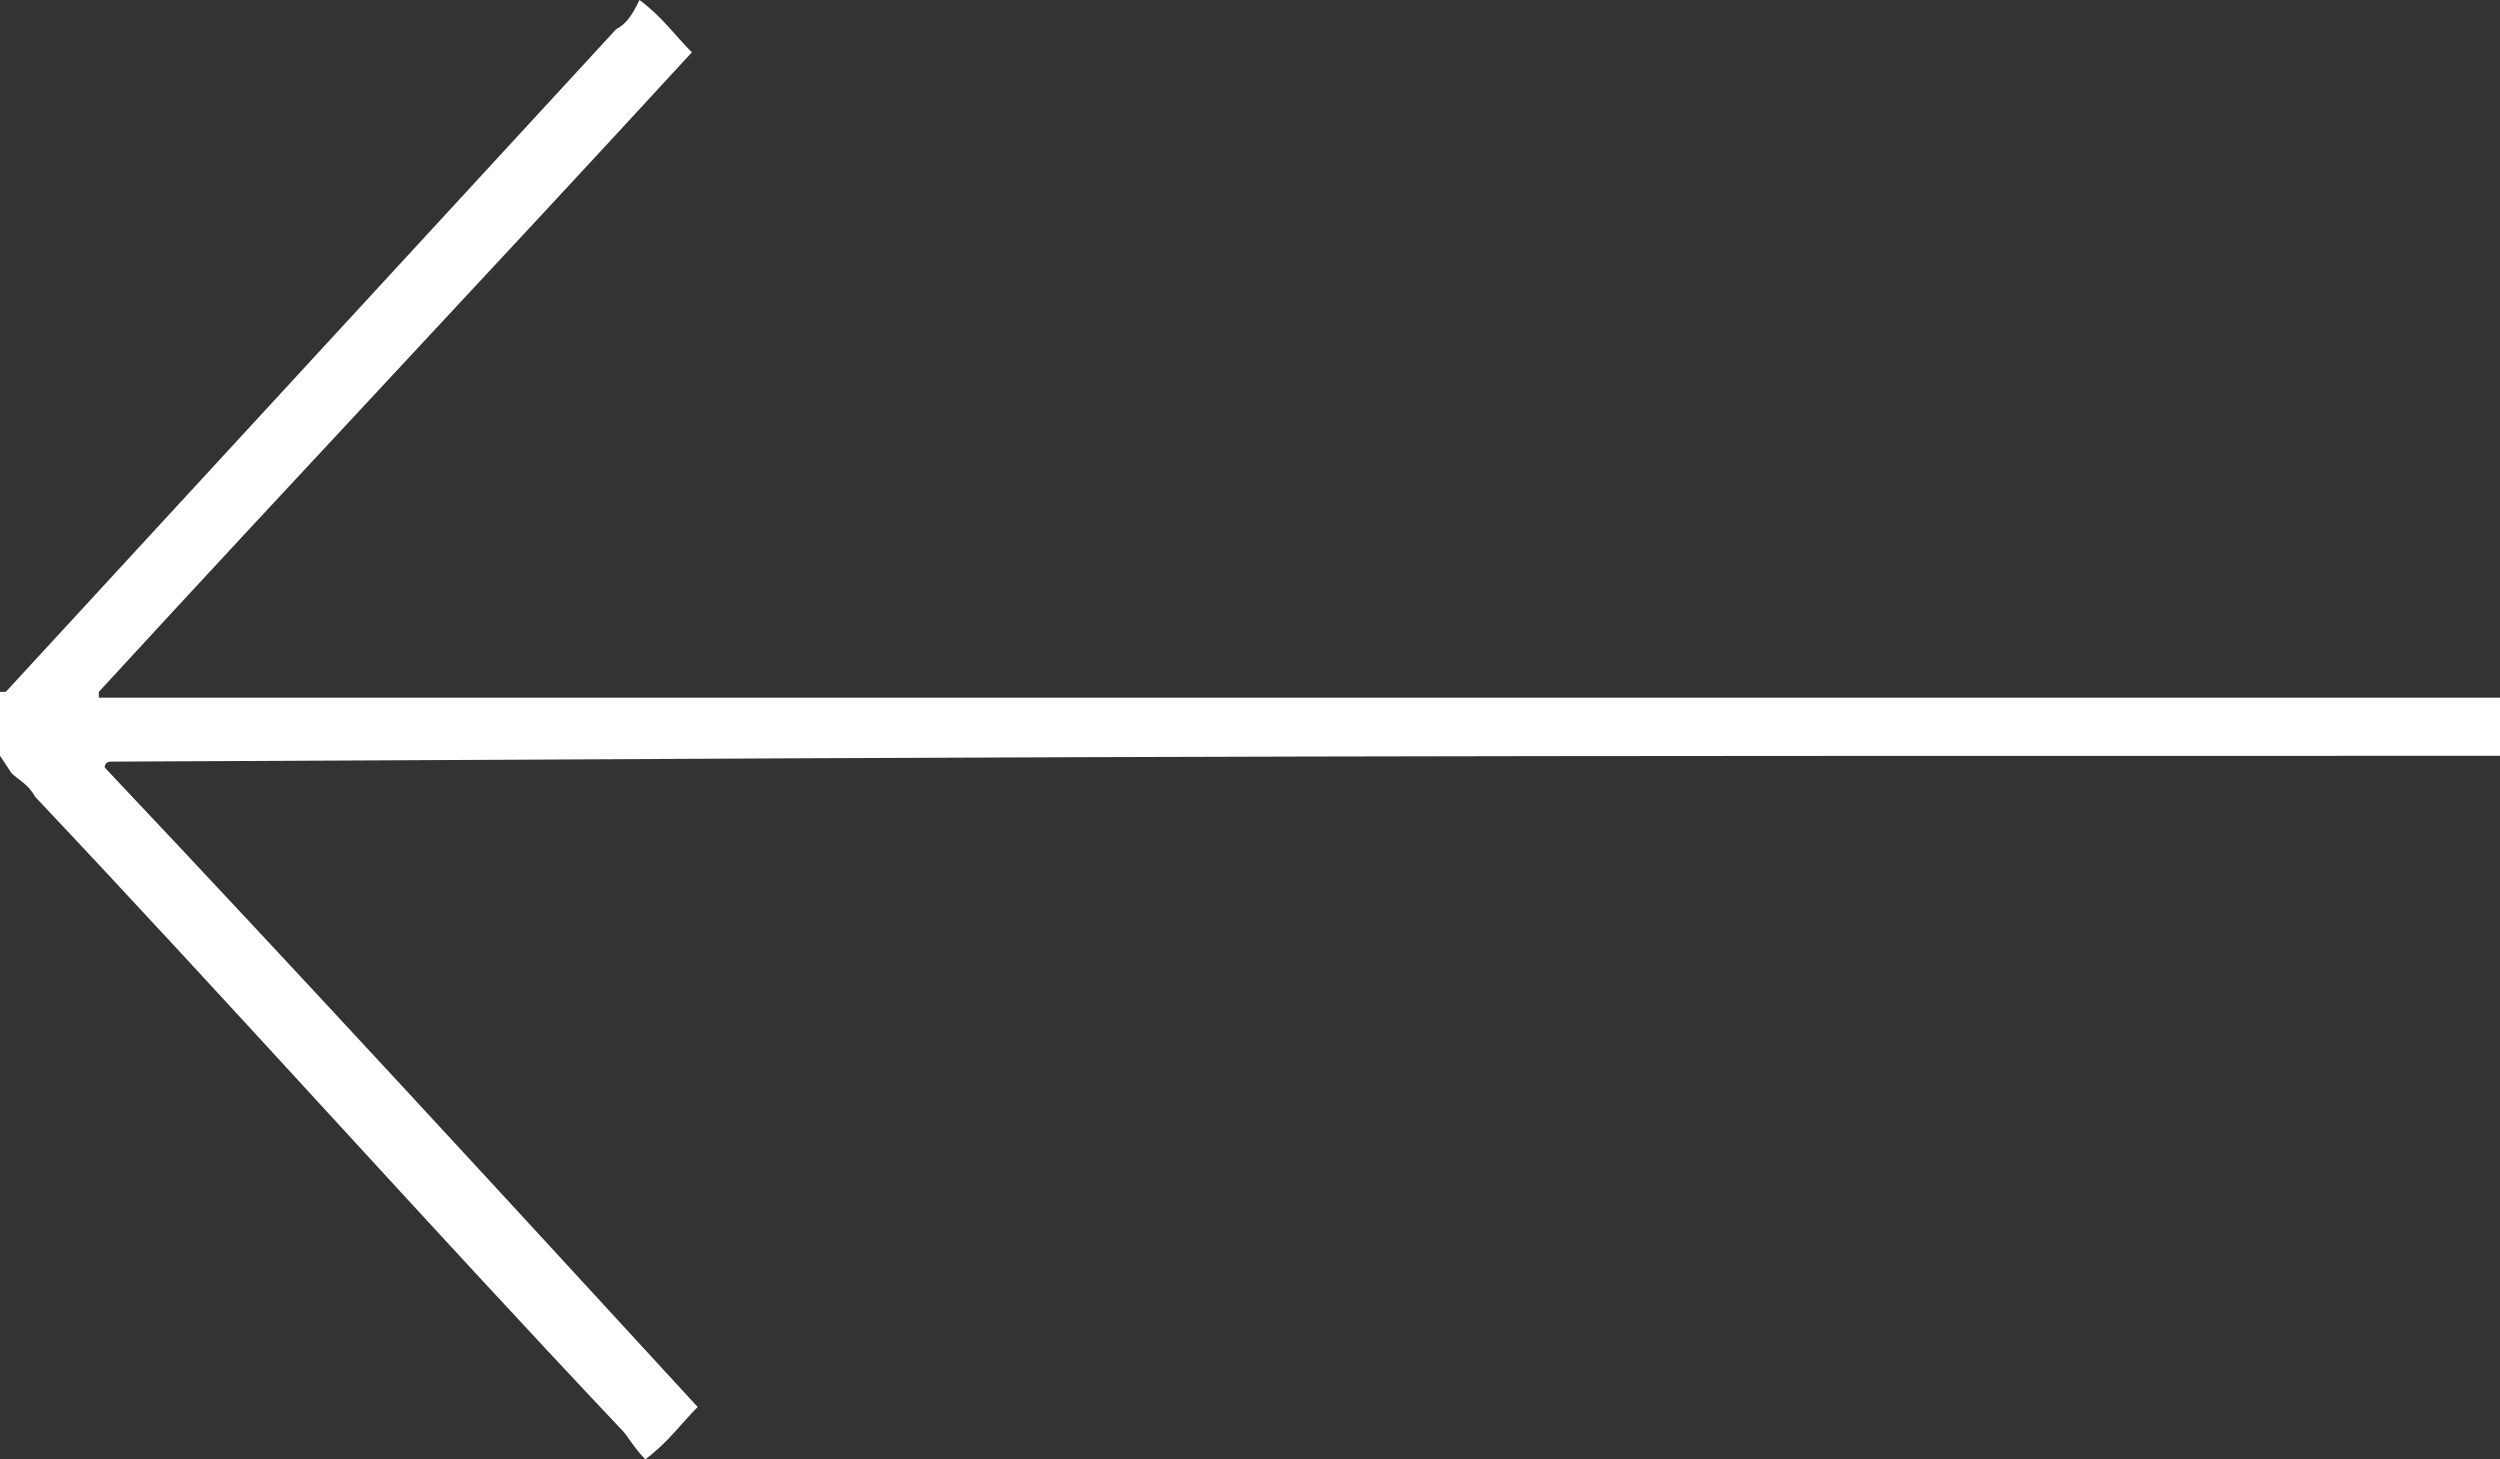<?xml version="1.0" encoding="utf-8"?>
<!-- Generator: Adobe Illustrator 22.0.0, SVG Export Plug-In . SVG Version: 6.00 Build 0)  -->
<svg version="1.1" id="Слой_1" xmlns="http://www.w3.org/2000/svg" xmlns:xlink="http://www.w3.org/1999/xlink" x="0px" y="0px"
	 viewBox="0 0 43 25.1" style="enable-background:new 0 0 43 25.1;" xml:space="preserve">
<rect x="0" y="0" width="43" height="25.1" fill="#333333" stroke="none"/>
<style type="text/css">
	.st0{fill:#FFFFFF;}
</style>
<path class="st0" d="M43,13c0-0.4,0-0.7,0-1c-20.1,0-22.2,0-42.4,0l0,0h1.1c0,0,0,0,0-0.1c3.4-3.7,6.8-7.3,10.2-11
	C11.6,0.6,11.4,0.3,11,0c-0.1,0.2-0.2,0.4-0.4,0.5L0.1,11.9H0V13l0.2,0.3c0.1,0.1,0.3,0.2,0.4,0.4C4,17.3,7.3,21,10.7,24.6
	c0.1,0.1,0.2,0.3,0.4,0.5c0.4-0.3,0.6-0.6,0.9-0.9c-3.4-3.7-6.8-7.4-10.2-11c0,0,0-0.1,0.1-0.1C21.6,13,23.3,13,43,13z"/>
</svg>
